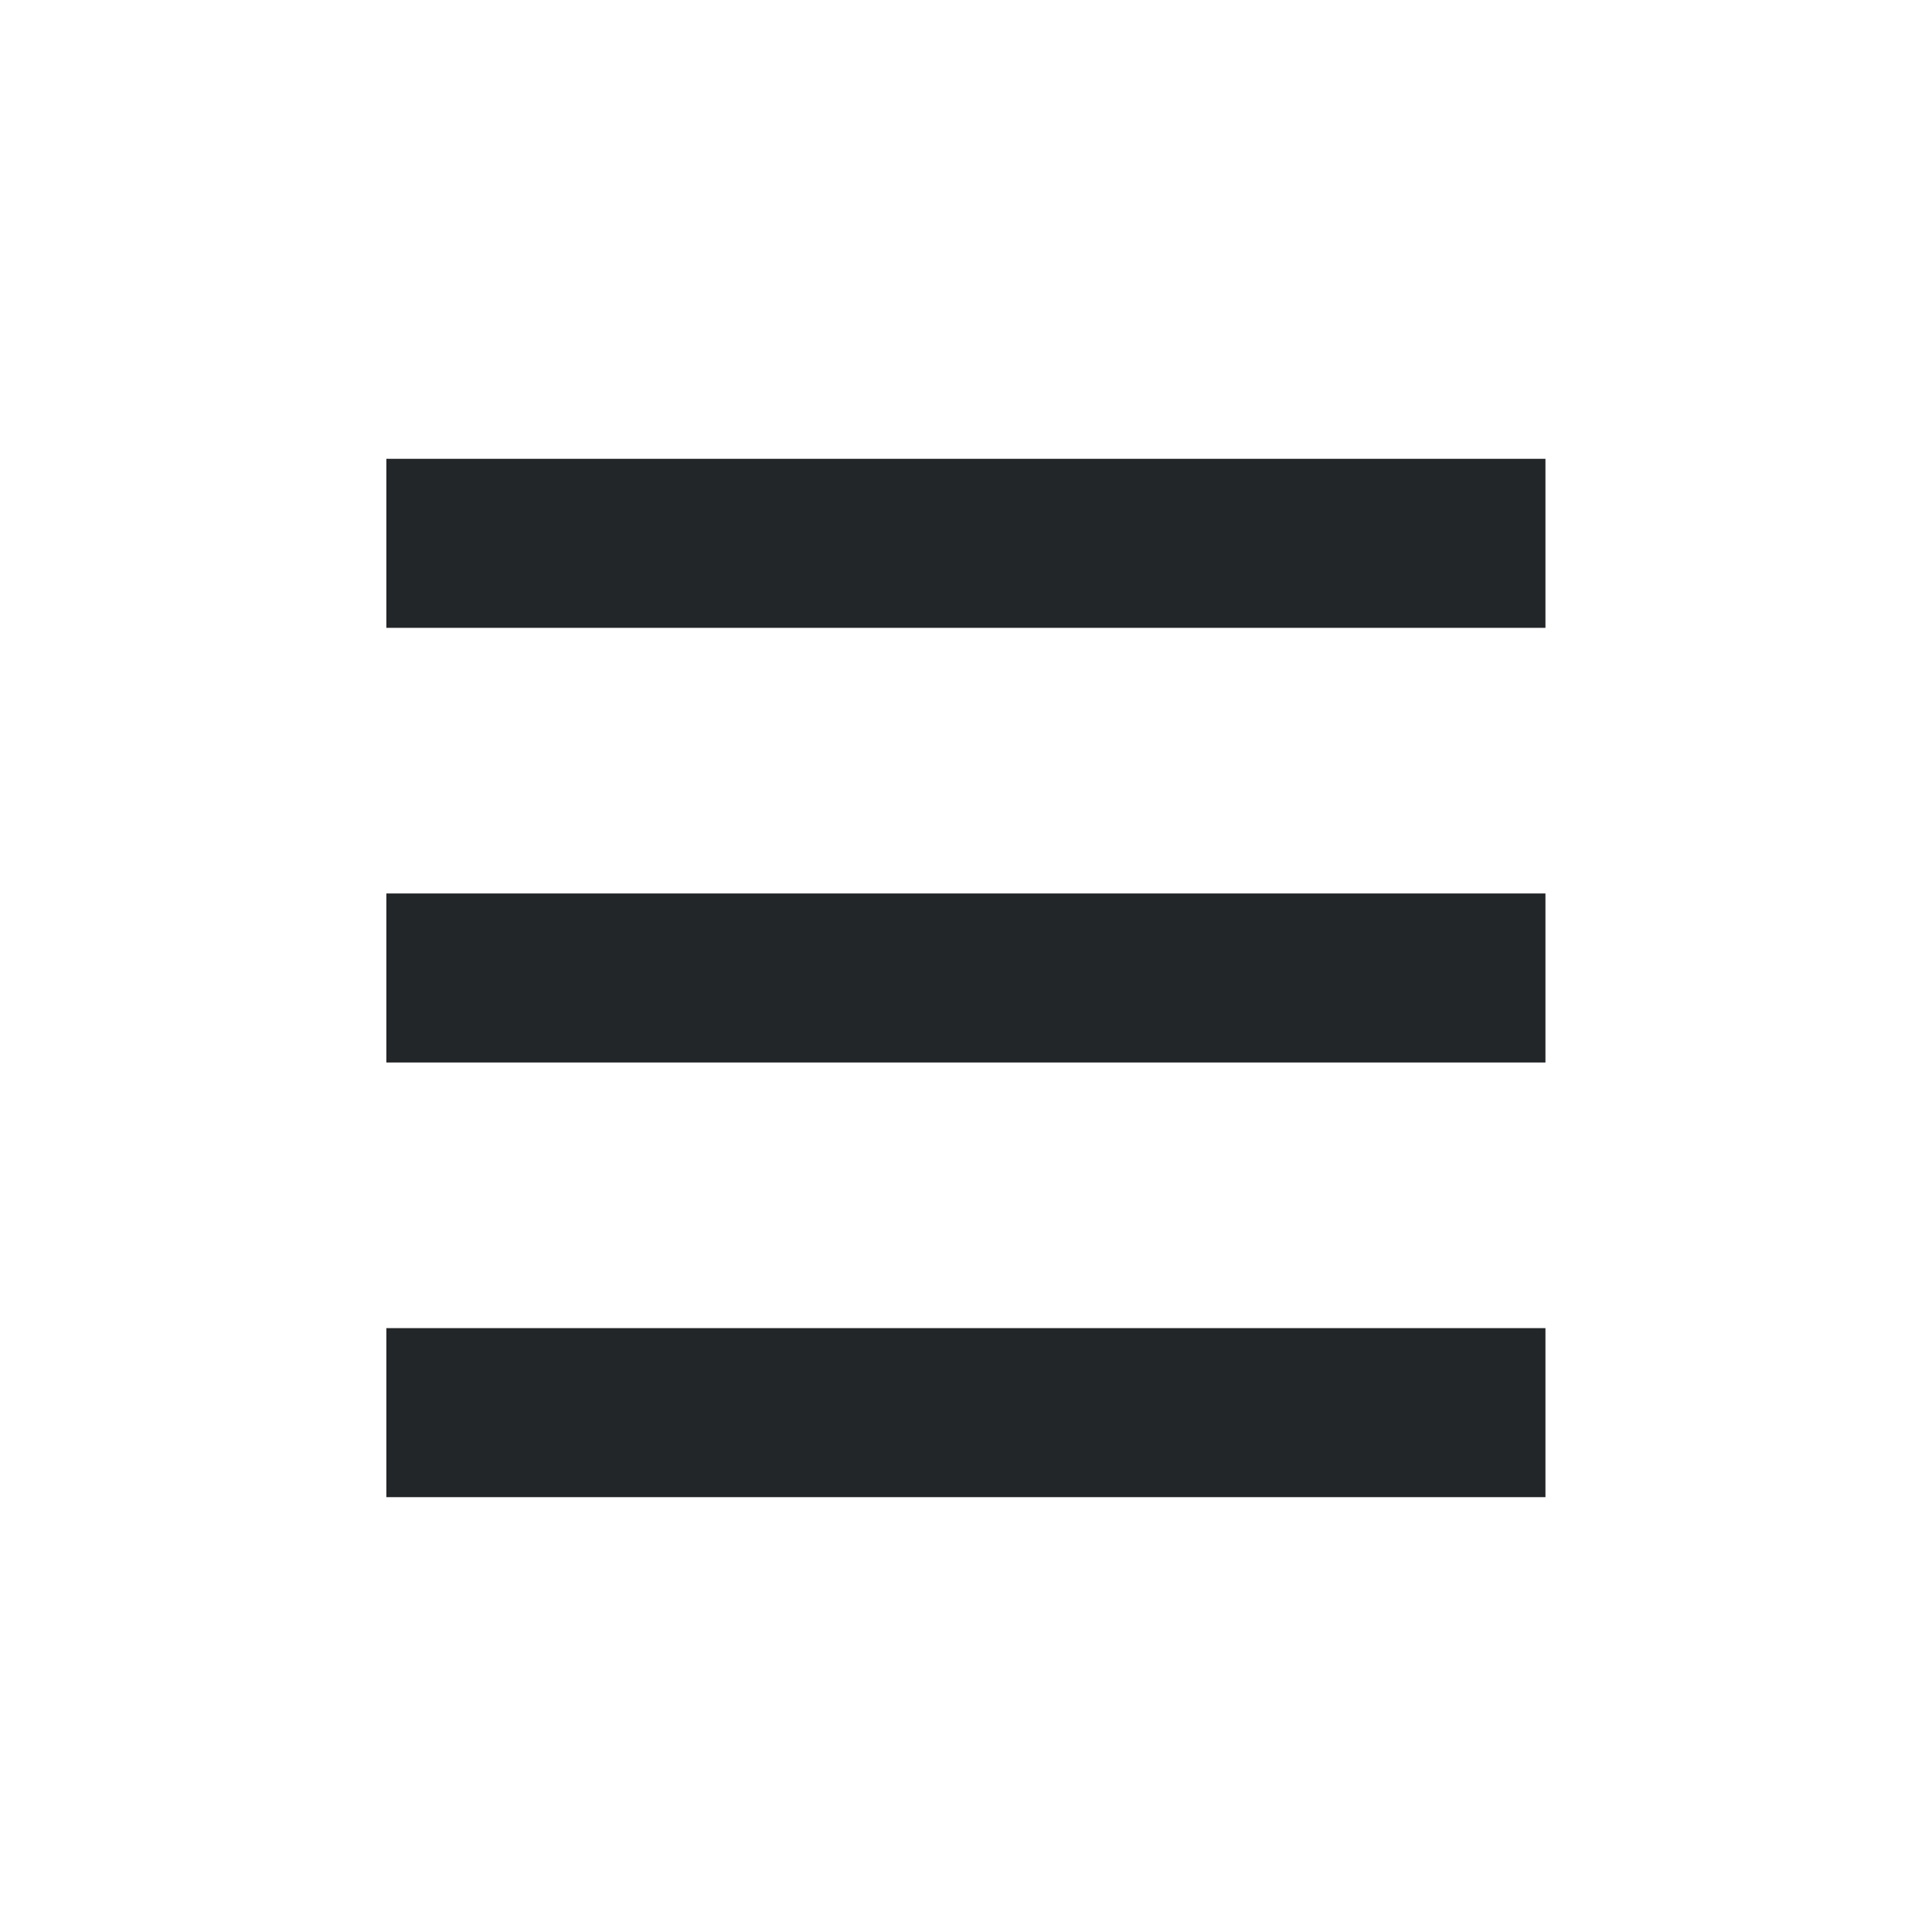 <?xml version='1.0' encoding='UTF-8' standalone='no'?>
<svg width="8.467mm" viewBox="0 0 80 80" baseProfile="tiny" xmlns="http://www.w3.org/2000/svg" xmlns:xlink="http://www.w3.org/1999/xlink" version="1.2" height="8.467mm">
    <style id="current-color-scheme" type="text/css">.ColorScheme-Text {color:#232629;}</style>
    <title>Qt SVG Document</title>
    <desc>Auto-generated by Klassy window decoration</desc>
    <defs/>
    <g stroke-linecap="square" fill-rule="evenodd" stroke-linejoin="bevel" stroke-width="1" fill="none" stroke="black">
        <g class="ColorScheme-Text" font-weight="400" font-family="Noto Sans" font-size="33.333" transform="matrix(4.444,0,0,4.444,0,2)" fill-opacity="1" fill="currentColor" font-style="normal" stroke="none">
            <path fill-rule="nonzero" vector-effect="none" d="M3.6,3.825 L14.4,3.825 L14.4,5.4 L3.6,5.4 L3.6,3.825"/>
        </g>
        <g class="ColorScheme-Text" font-weight="400" font-family="Noto Sans" font-size="33.333" transform="matrix(4.444,0,0,4.444,0,2)" fill-opacity="1" fill="currentColor" font-style="normal" stroke="none">
            <path fill-rule="nonzero" vector-effect="none" d="M3.6,7.875 L14.4,7.875 L14.4,9.45 L3.6,9.45 L3.6,7.875"/>
        </g>
        <g class="ColorScheme-Text" font-weight="400" font-family="Noto Sans" font-size="33.333" transform="matrix(4.444,0,0,4.444,0,2)" fill-opacity="1" fill="currentColor" font-style="normal" stroke="none">
            <path fill-rule="nonzero" vector-effect="none" d="M3.6,11.925 L14.4,11.925 L14.4,13.5 L3.6,13.5 L3.6,11.925"/>
        </g>
    </g>
</svg>

